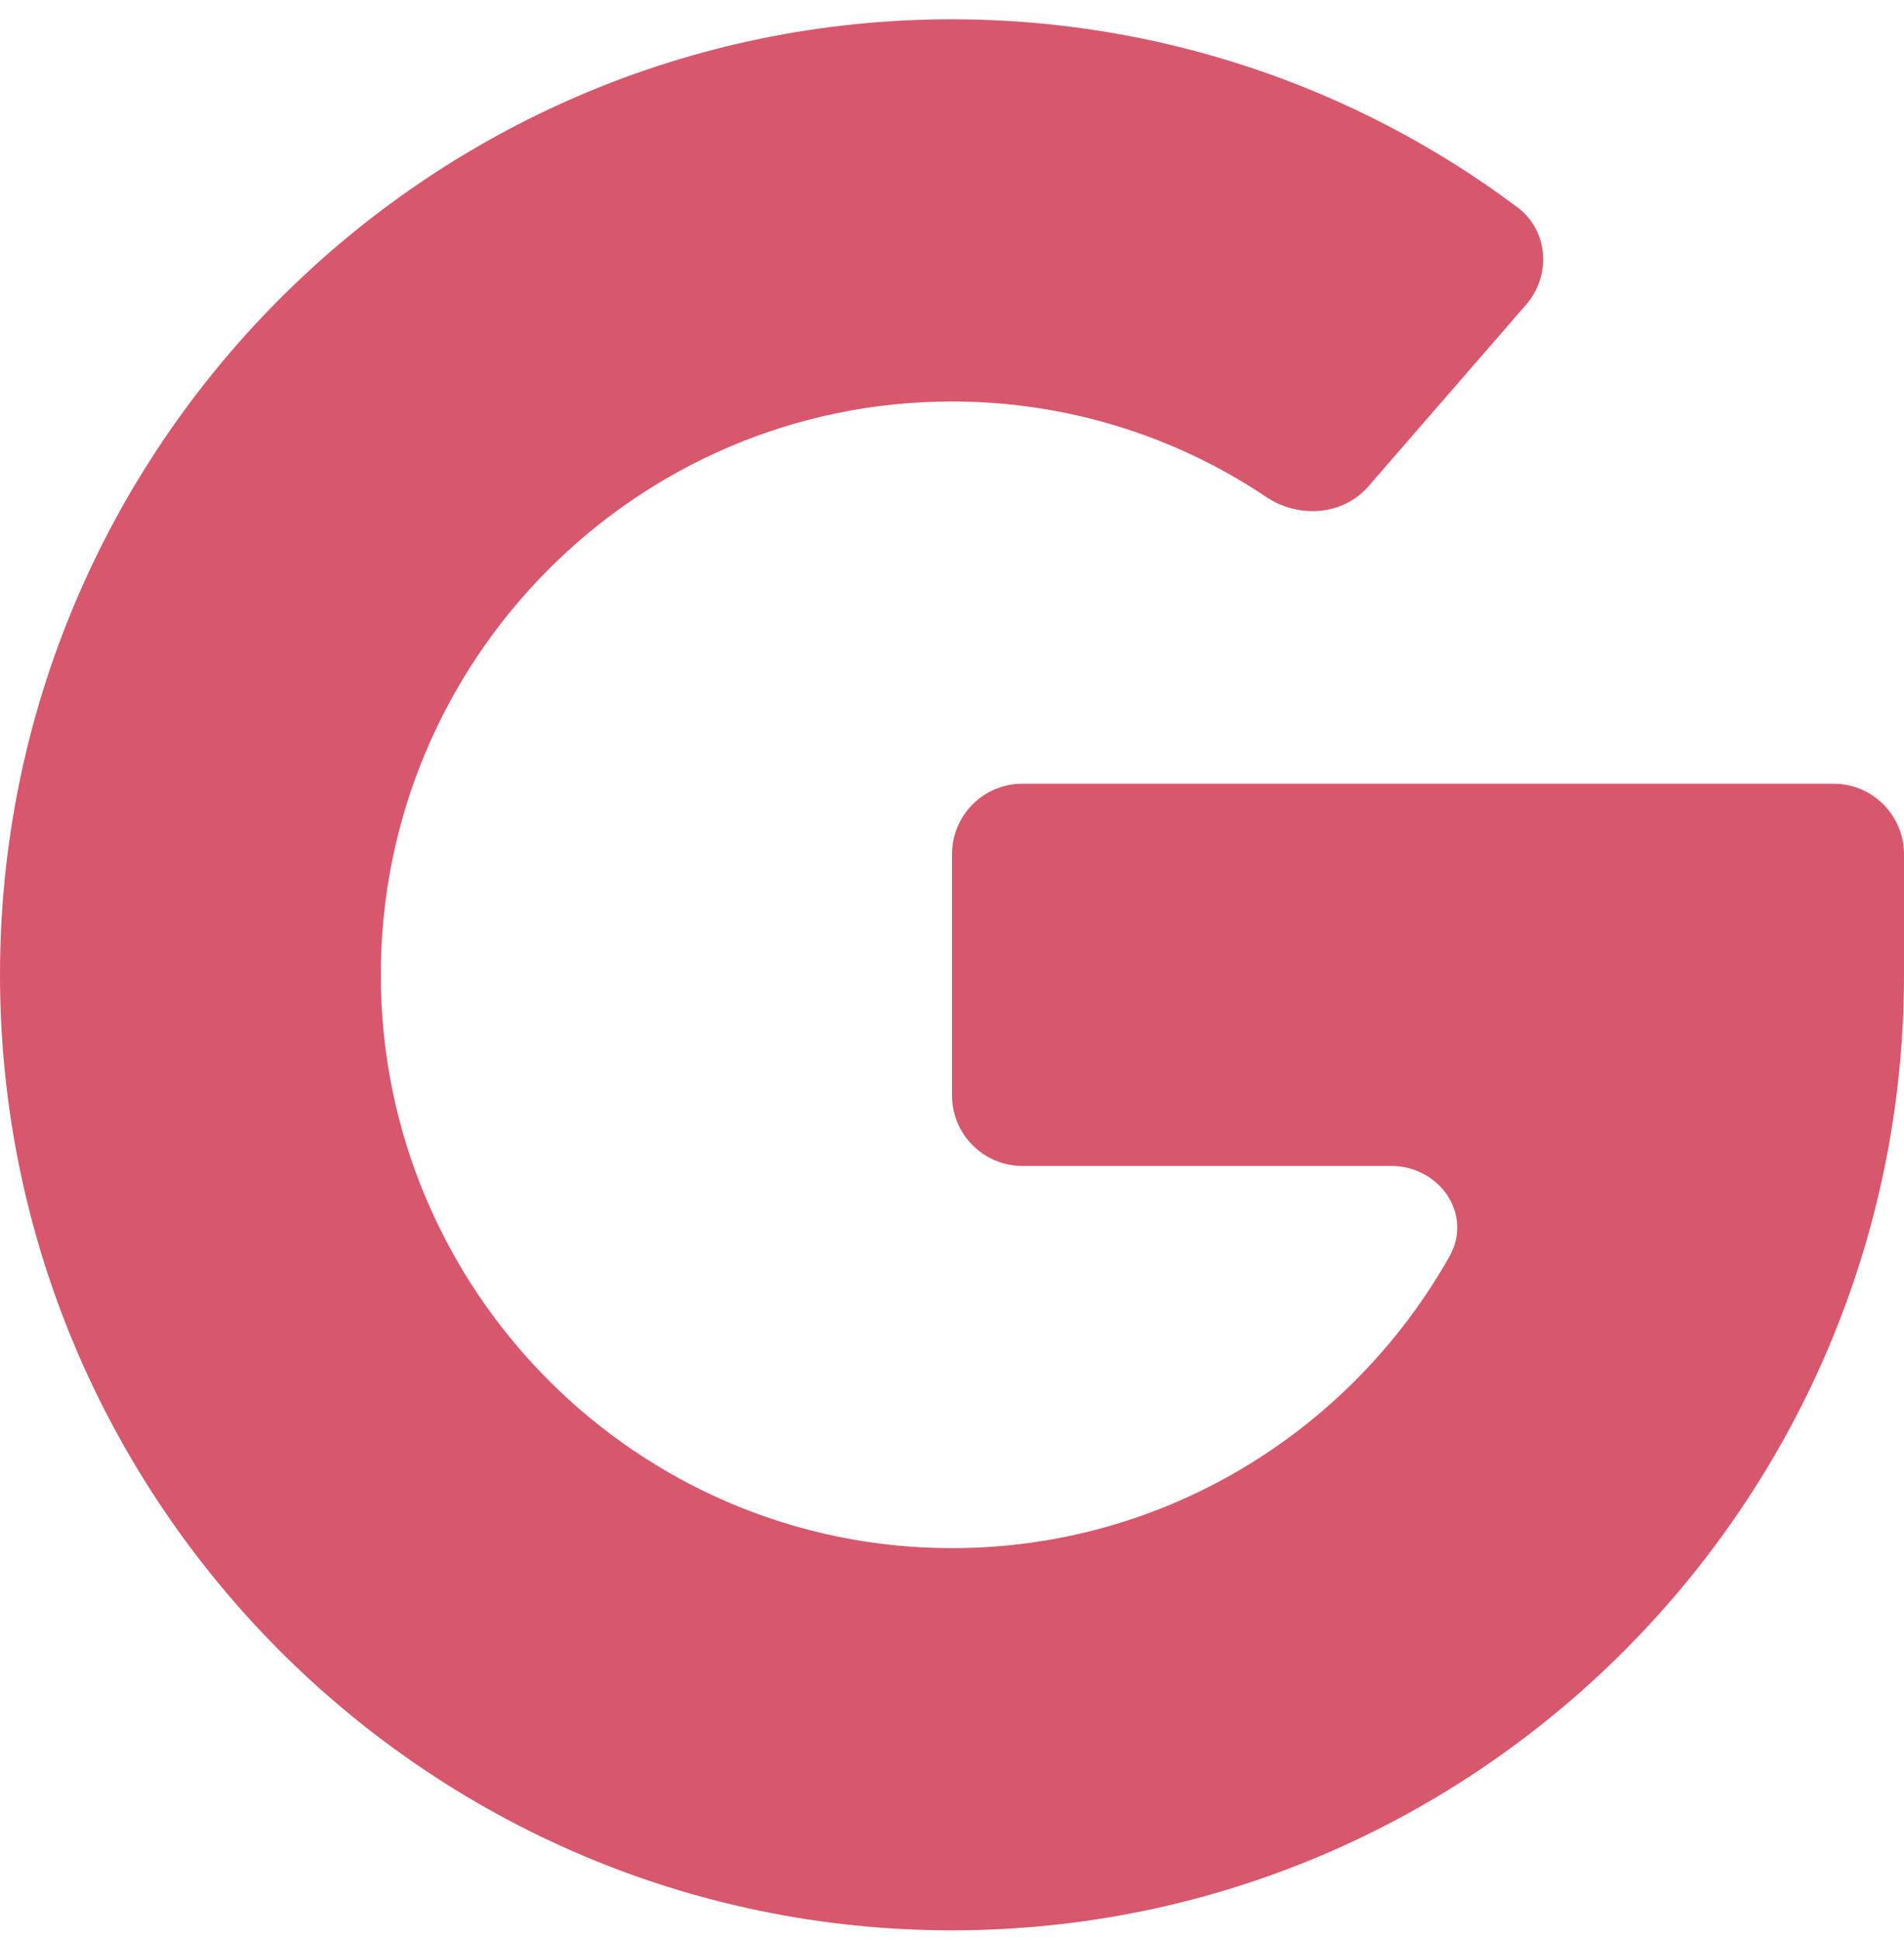 <svg width="54" height="55" viewBox="0 0 54 55" fill="none" xmlns="http://www.w3.org/2000/svg">
<path d="M29 22.216C27.895 22.216 27 23.111 27 24.216V31.051C27 32.155 27.895 33.051 29 33.051H39.448C40.828 33.051 41.785 34.42 41.106 35.622C38.32 40.552 33.041 43.886 27 43.886C18.068 43.886 10.8 36.594 10.8 27.633C10.8 18.673 18.068 11.381 27 11.381C30.195 11.381 33.291 12.329 35.902 14.082C36.821 14.7 38.082 14.625 38.808 13.789L43.28 8.64C44.003 7.807 43.92 6.541 43.039 5.879C38.435 2.428 32.815 0.547 27 0.547C12.112 0.547 0 12.698 0 27.633C0 42.569 12.112 54.72 27 54.72C41.888 54.72 54 42.569 54 27.633V24.216C54 23.111 53.105 22.216 52 22.216H29Z" fill="#D7576C"/>
</svg>
